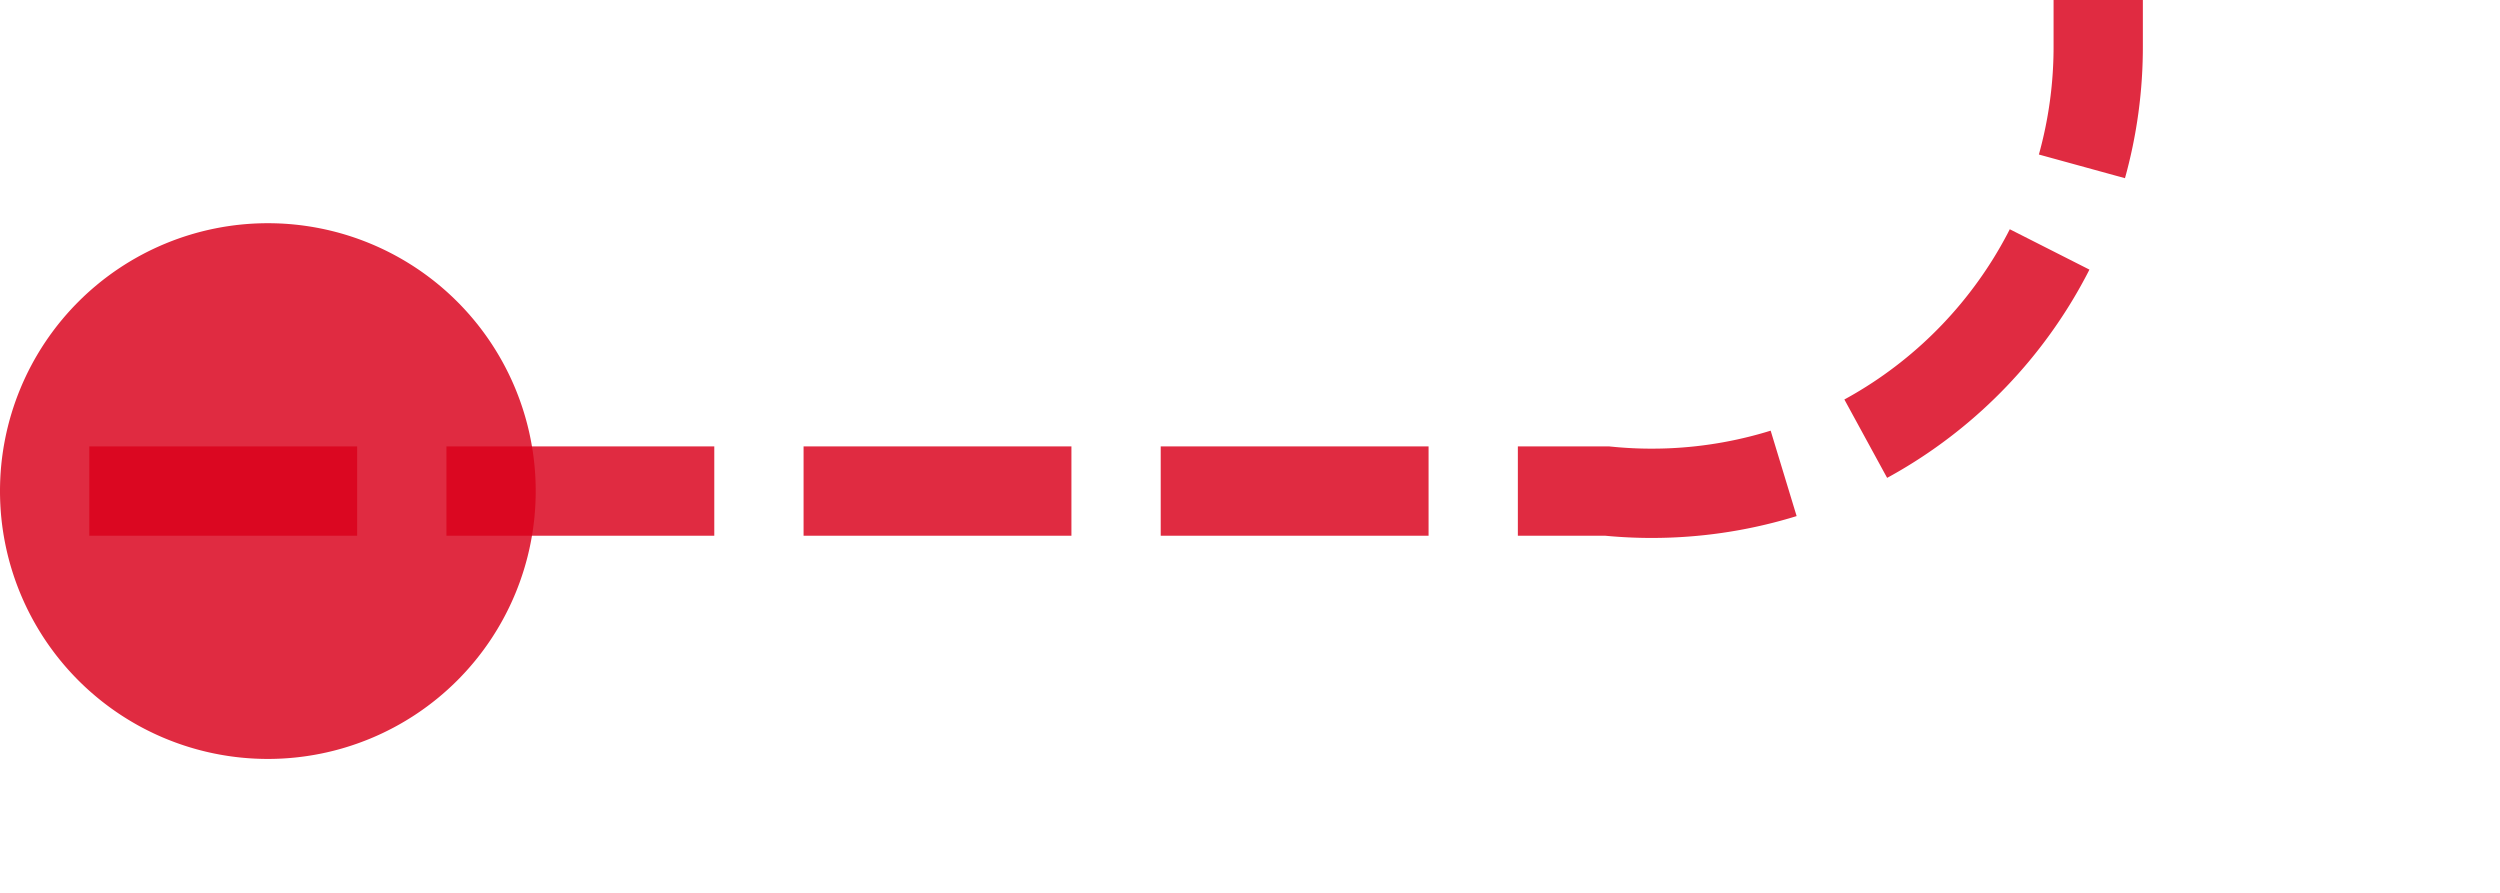 ﻿<?xml version="1.0" encoding="utf-8"?>
<svg version="1.1" xmlns:xlink="http://www.w3.org/1999/xlink" width="28px" height="10px" preserveAspectRatio="xMinYMid meet" viewBox="308 775  28 8" xmlns="http://www.w3.org/2000/svg">
  <path d="M 309 779.5  L 326 779.5  A 5 5 0 0 0 331.5 774.5 L 331.5 766  A 5 5 0 0 1 336.5 761.5 L 350 761.5  " stroke-width="1" stroke-dasharray="3,1" stroke="#d9001b" fill="none" stroke-opacity="0.831" />
  <path d="M 311 776.5  A 3 3 0 0 0 308 779.5 A 3 3 0 0 0 311 782.5 A 3 3 0 0 0 314 779.5 A 3 3 0 0 0 311 776.5 Z M 349 767.8  L 355 761.5  L 349 755.2  L 349 767.8  Z " fill-rule="nonzero" fill="#d9001b" stroke="none" fill-opacity="0.831" />
</svg>
